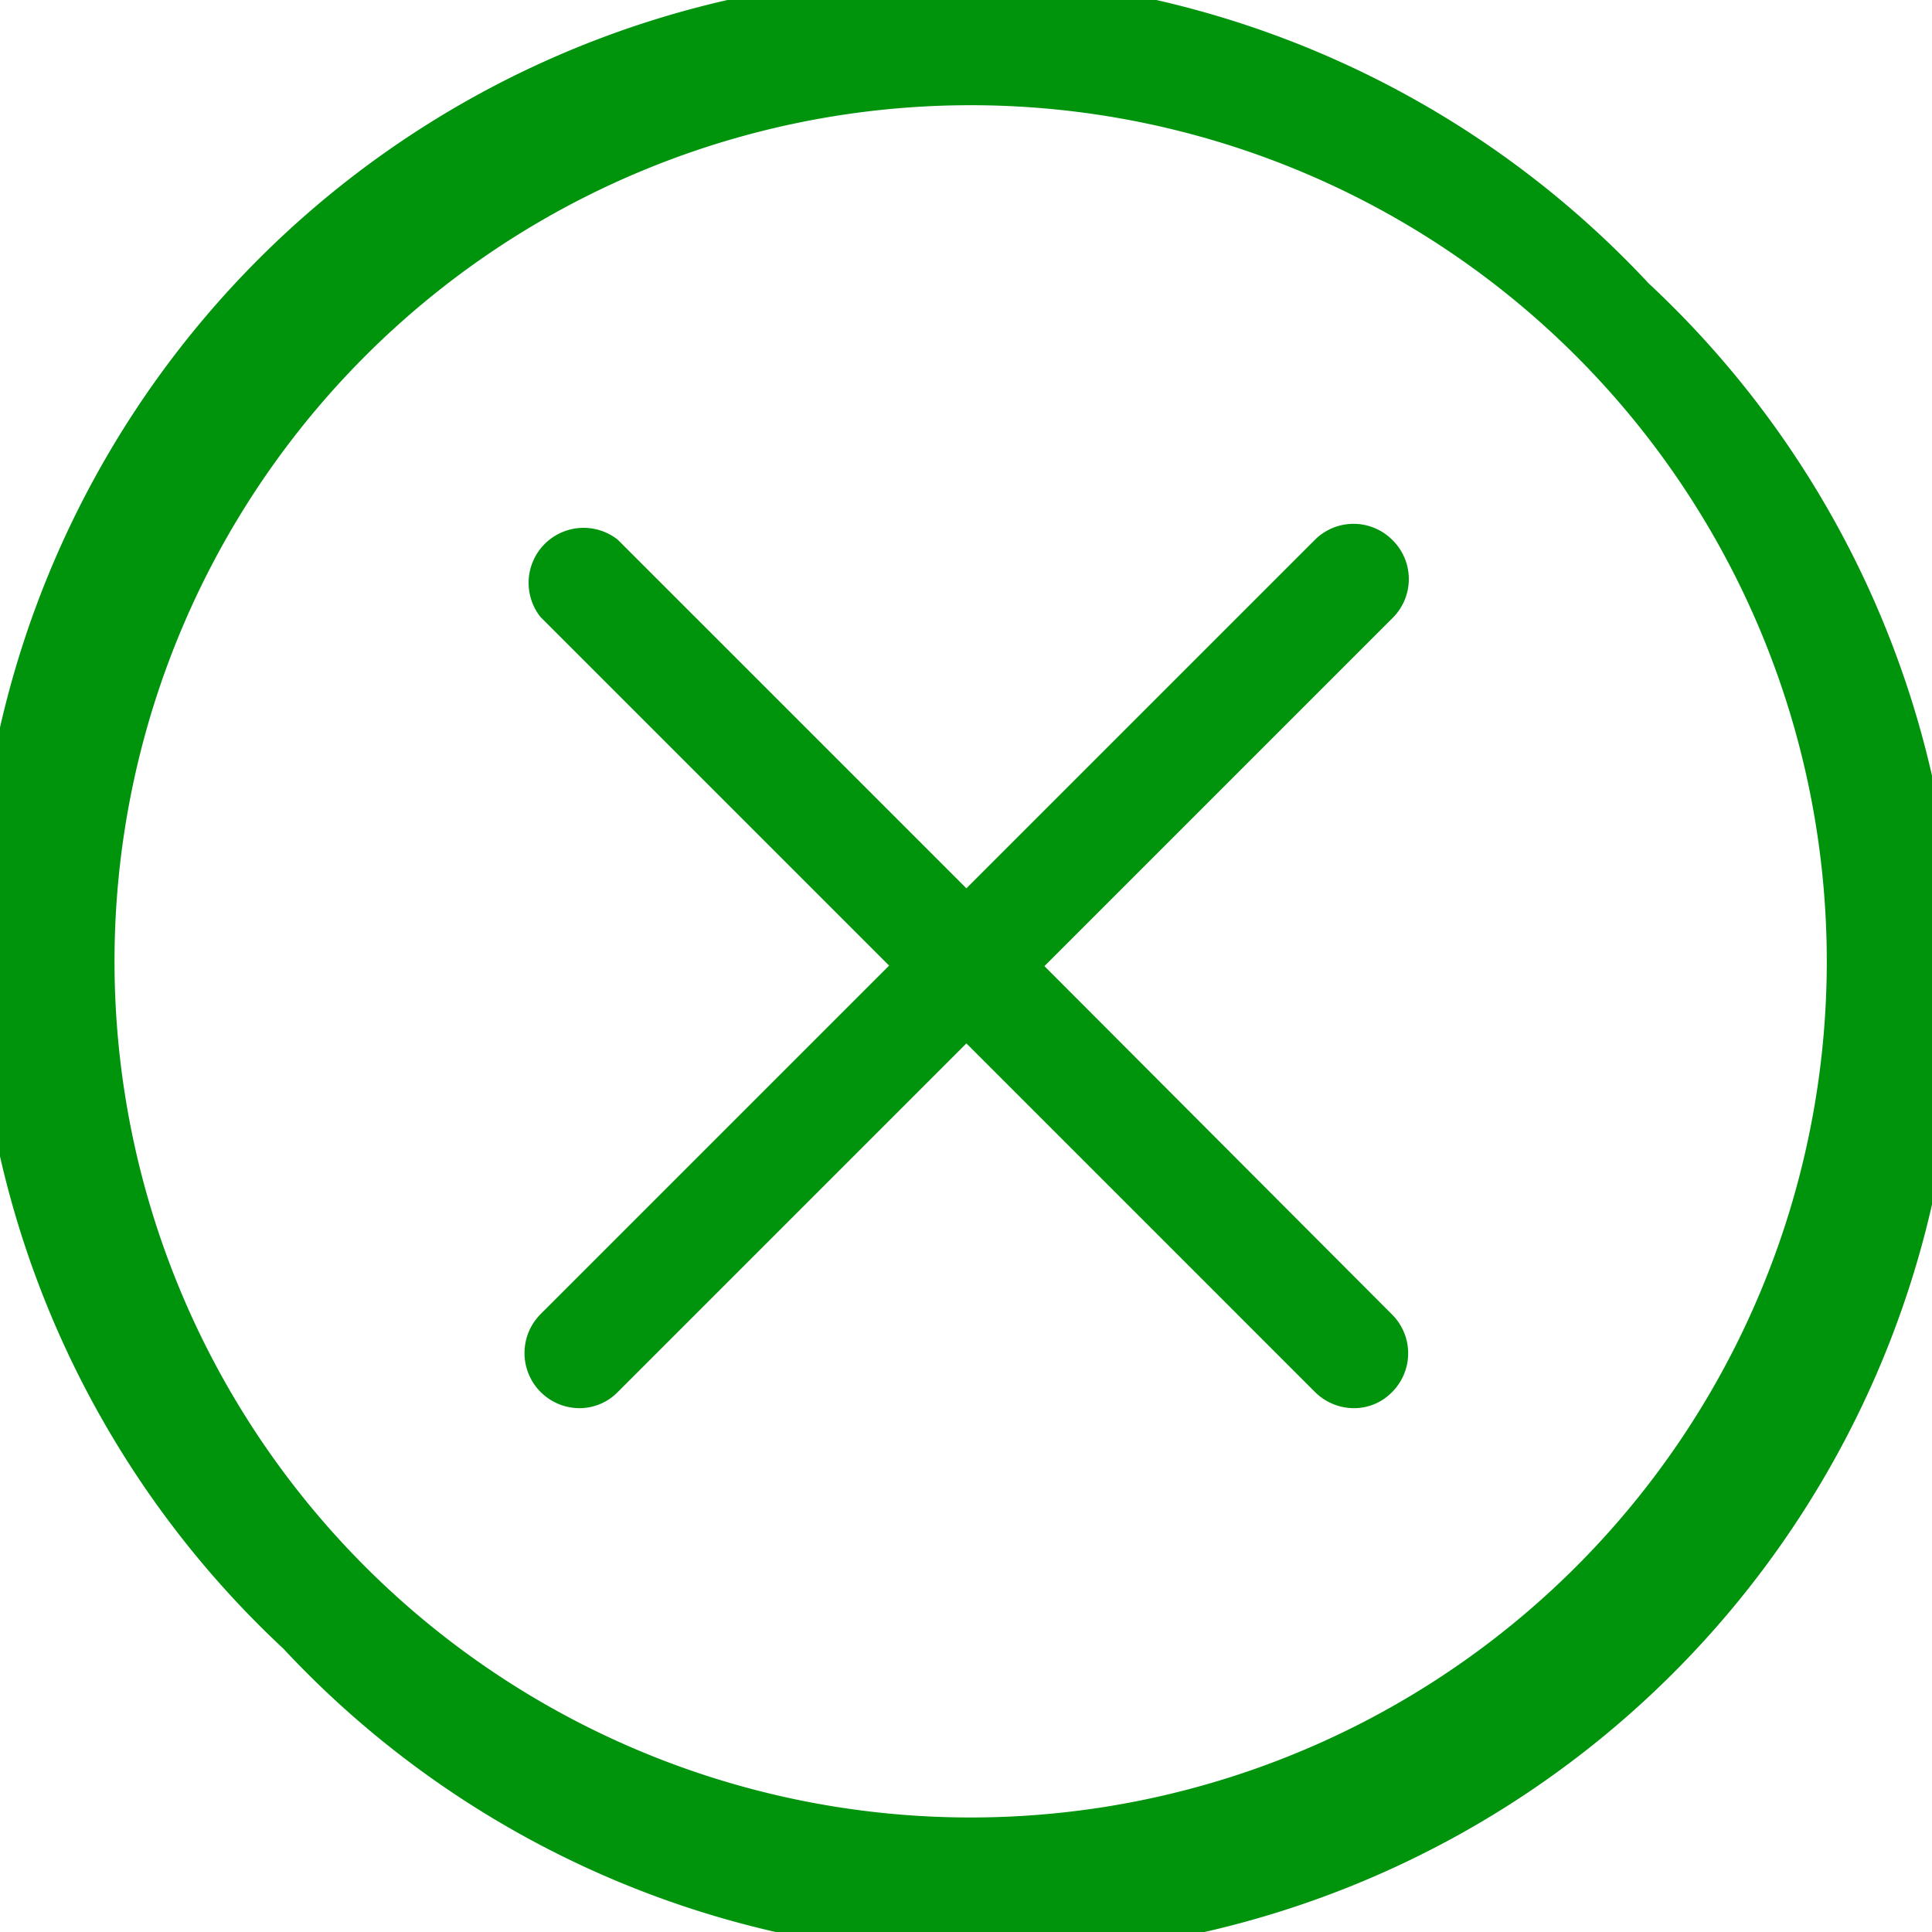 <svg id="close" xmlns="http://www.w3.org/2000/svg" width="15" height="15" viewBox="0 0 15 15">
  <g id="Group_4511" data-name="Group 4511">
    <path id="Path_218" data-name="Path 218" d="M12.8,2.2A7.5,7.5,0,1,0,2.2,12.8,7.5,7.5,0,1,0,12.8,2.2Zm-.6,10A6.647,6.647,0,0,1,2.8,2.8a6.647,6.647,0,1,1,9.4,9.4Z" fill="#00930C"/>
    <path id="Path_219" data-name="Path 219" d="M135.669,129.051a.425.425,0,0,0-.6,0l-2.706,2.706-2.706-2.706a.427.427,0,0,0-.6.6l2.706,2.706-2.706,2.706a.428.428,0,0,0,.3.73.416.416,0,0,0,.3-.126l2.706-2.706,2.706,2.706a.429.429,0,0,0,.3.126.411.411,0,0,0,.3-.126.425.425,0,0,0,0-.6l-2.7-2.706,2.706-2.706A.425.425,0,0,0,135.669,129.051Z" transform="translate(-124.86 -124.86)" fill="#00930C"/>
  </g>
</svg>
